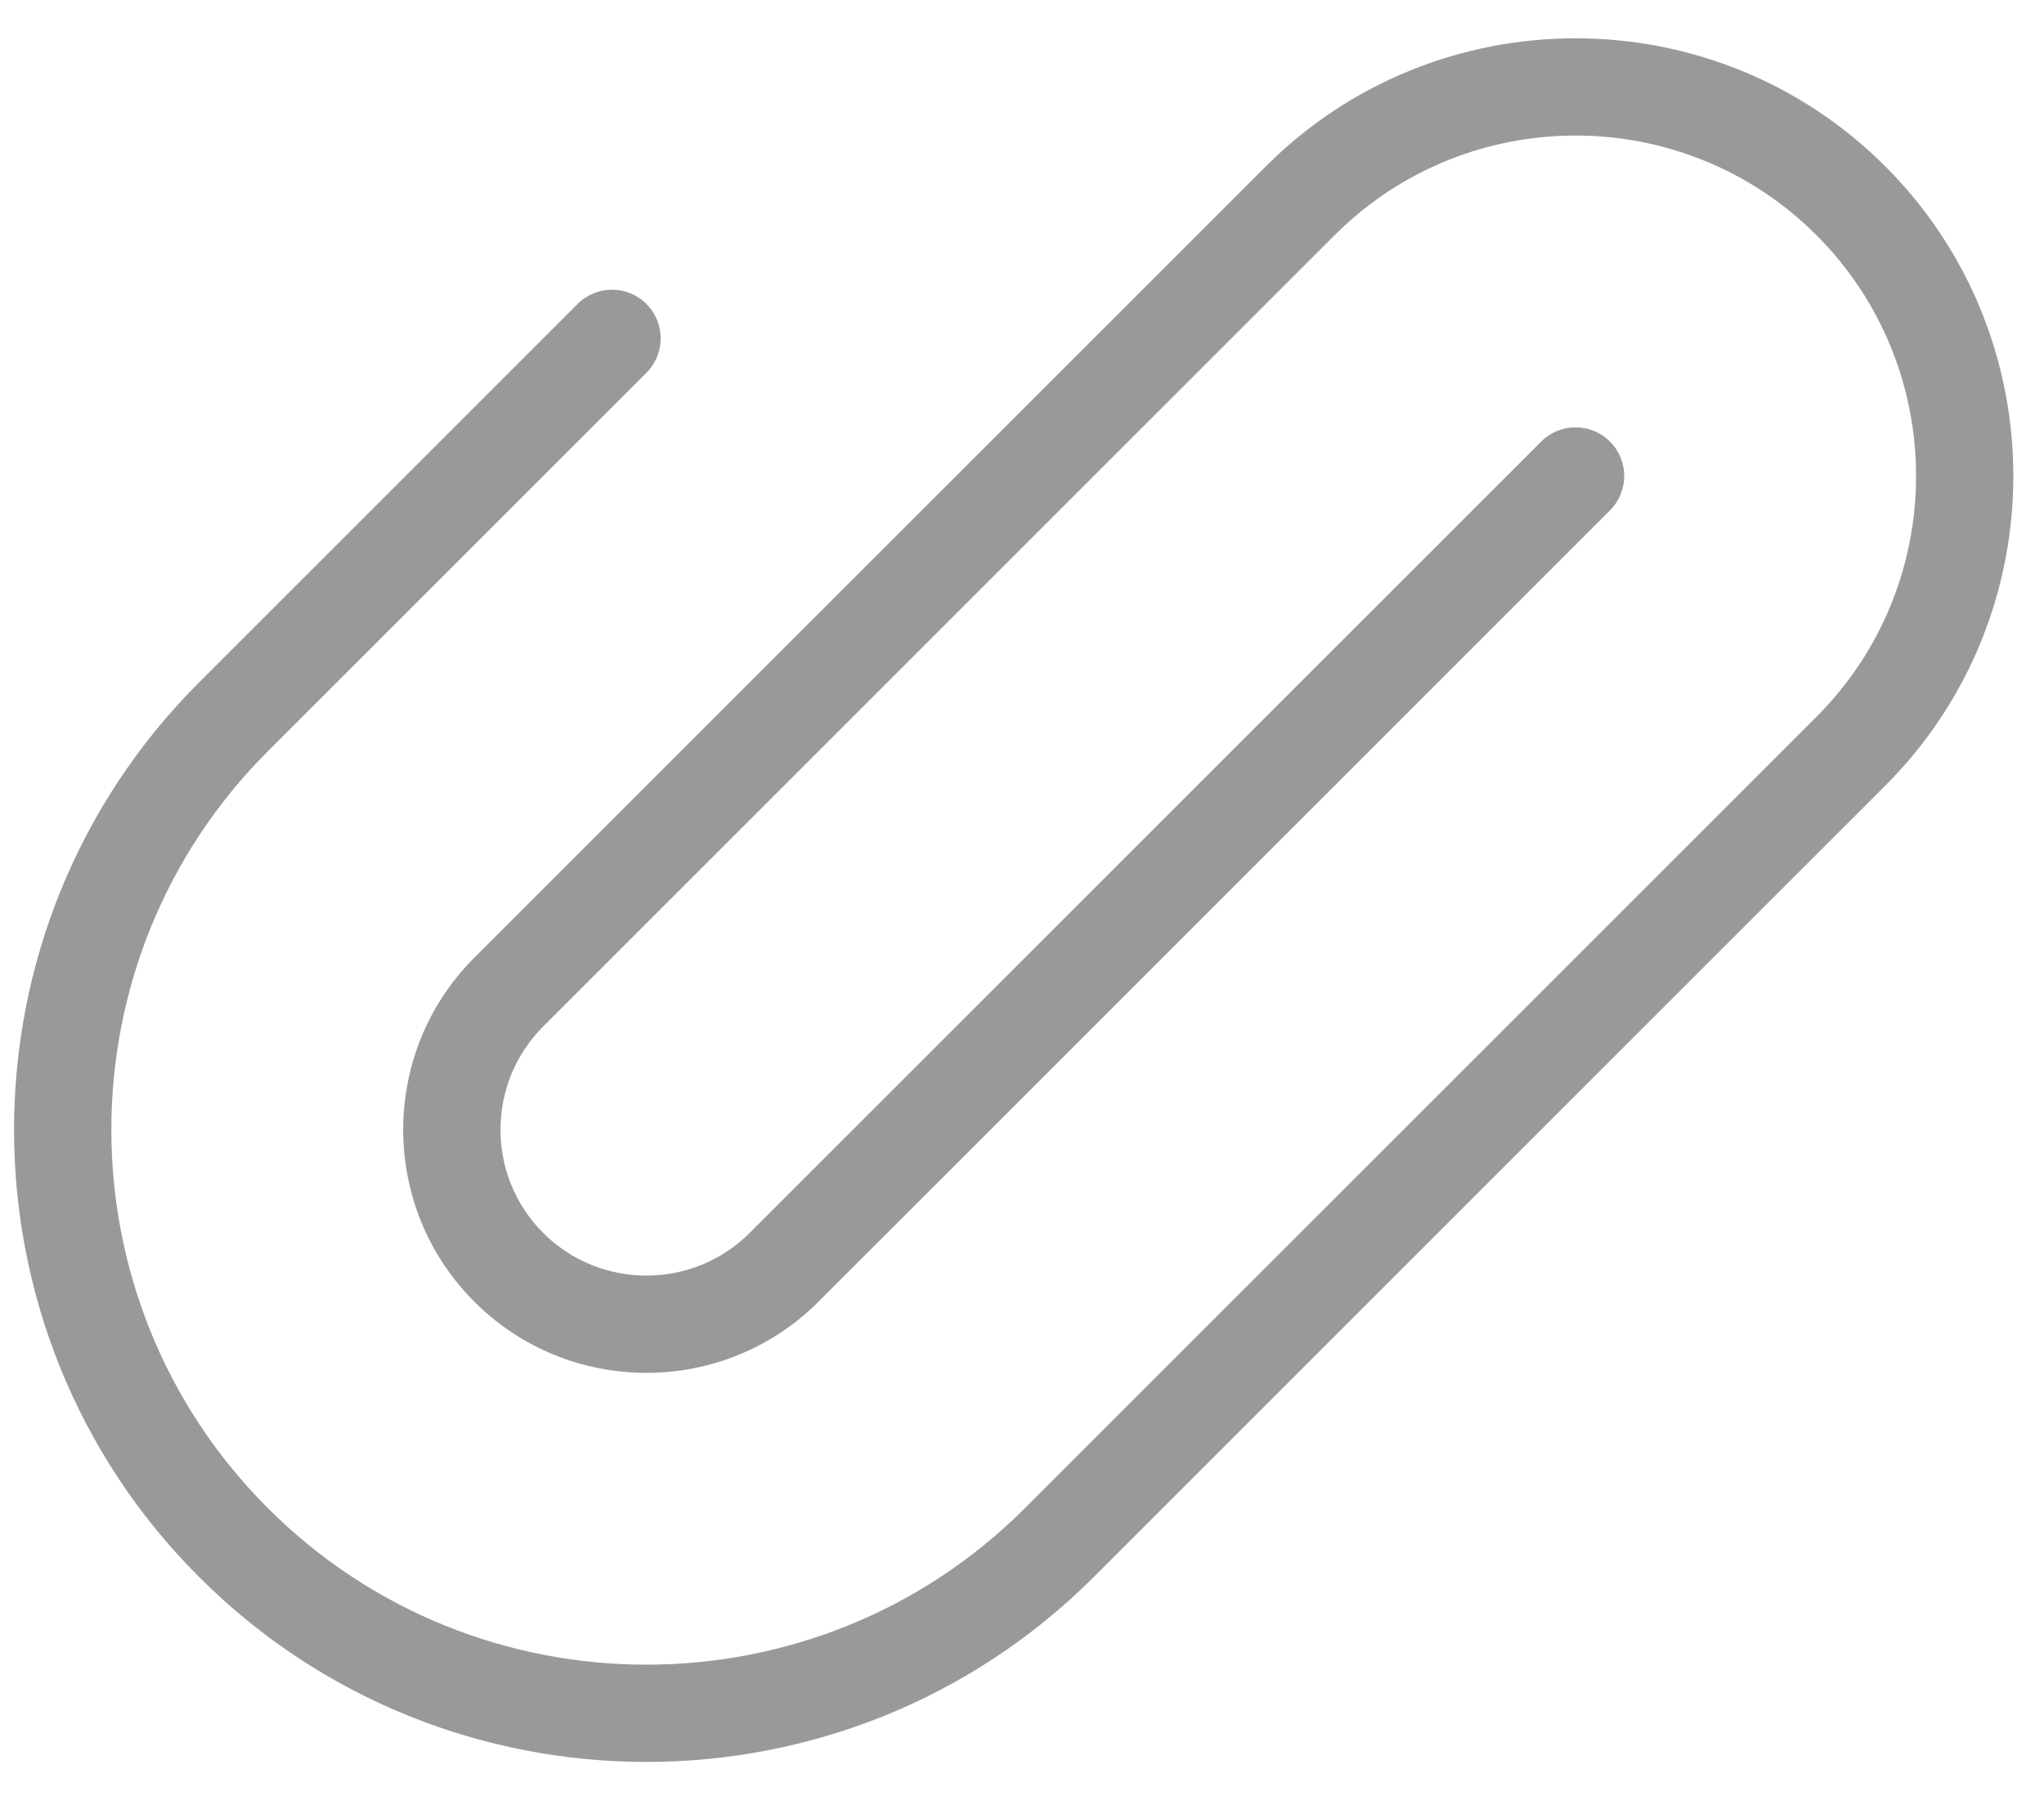 <?xml version="1.0" encoding="UTF-8" standalone="no"?>
<svg width="42px" height="37px" viewBox="0 0 42 37" version="1.1" xmlns="http://www.w3.org/2000/svg" xmlns:xlink="http://www.w3.org/1999/xlink" xmlns:sketch="http://www.bohemiancoding.com/sketch/ns">
    <!-- Generator: sketchtool 3.5.2 (25235) - http://www.bohemiancoding.com/sketch -->
    <title>Page 1</title>
    <desc>Created with sketchtool.</desc>
    <defs></defs>
    <g id="flow-B" stroke="none" stroke-width="1" fill="none" fill-rule="evenodd" sketch:type="MSPage">
        <g id="widget-attachments-3" sketch:type="MSArtboardGroup" transform="translate(-1155, -674)" fill="#999999">
            <g id="Shape-+-Drop-here" sketch:type="MSLayerGroup" transform="translate(1130, 665)">
                <path d="M49,3 C44.038,3 40,7.038 40,12 L40,35 C40,37.757 42.243,40 45,40 C47.757,40 50,37.757 50,35 L50,12 C50,11.448 49.552,11 49,11 C48.448,11 48,11.448 48,12 L48,35 C48,36.654 46.654,38 45,38 C43.346,38 42,36.654 42,35 L42,12 C42,8.14 45.14,5 49,5 C52.86,5 56,8.14 56,12 L56,35 C56,41.065 51.065,46 45,46 C38.935,46 34,41.065 34,35 L34,24 C34,23.448 33.552,23 33,23 C32.448,23 32,23.448 32,24 L32,35 C32,42.168 37.832,48 45,48 C52.168,48 58,42.168 58,35 L58,12 C58,7.038 53.962,3 49,3" id="Page-1" sketch:type="MSShapeGroup" transform="translate(45, 25.5) rotate(-315) translate(-45, -25.5) "></path>
            </g>
        </g>
    </g>
</svg>